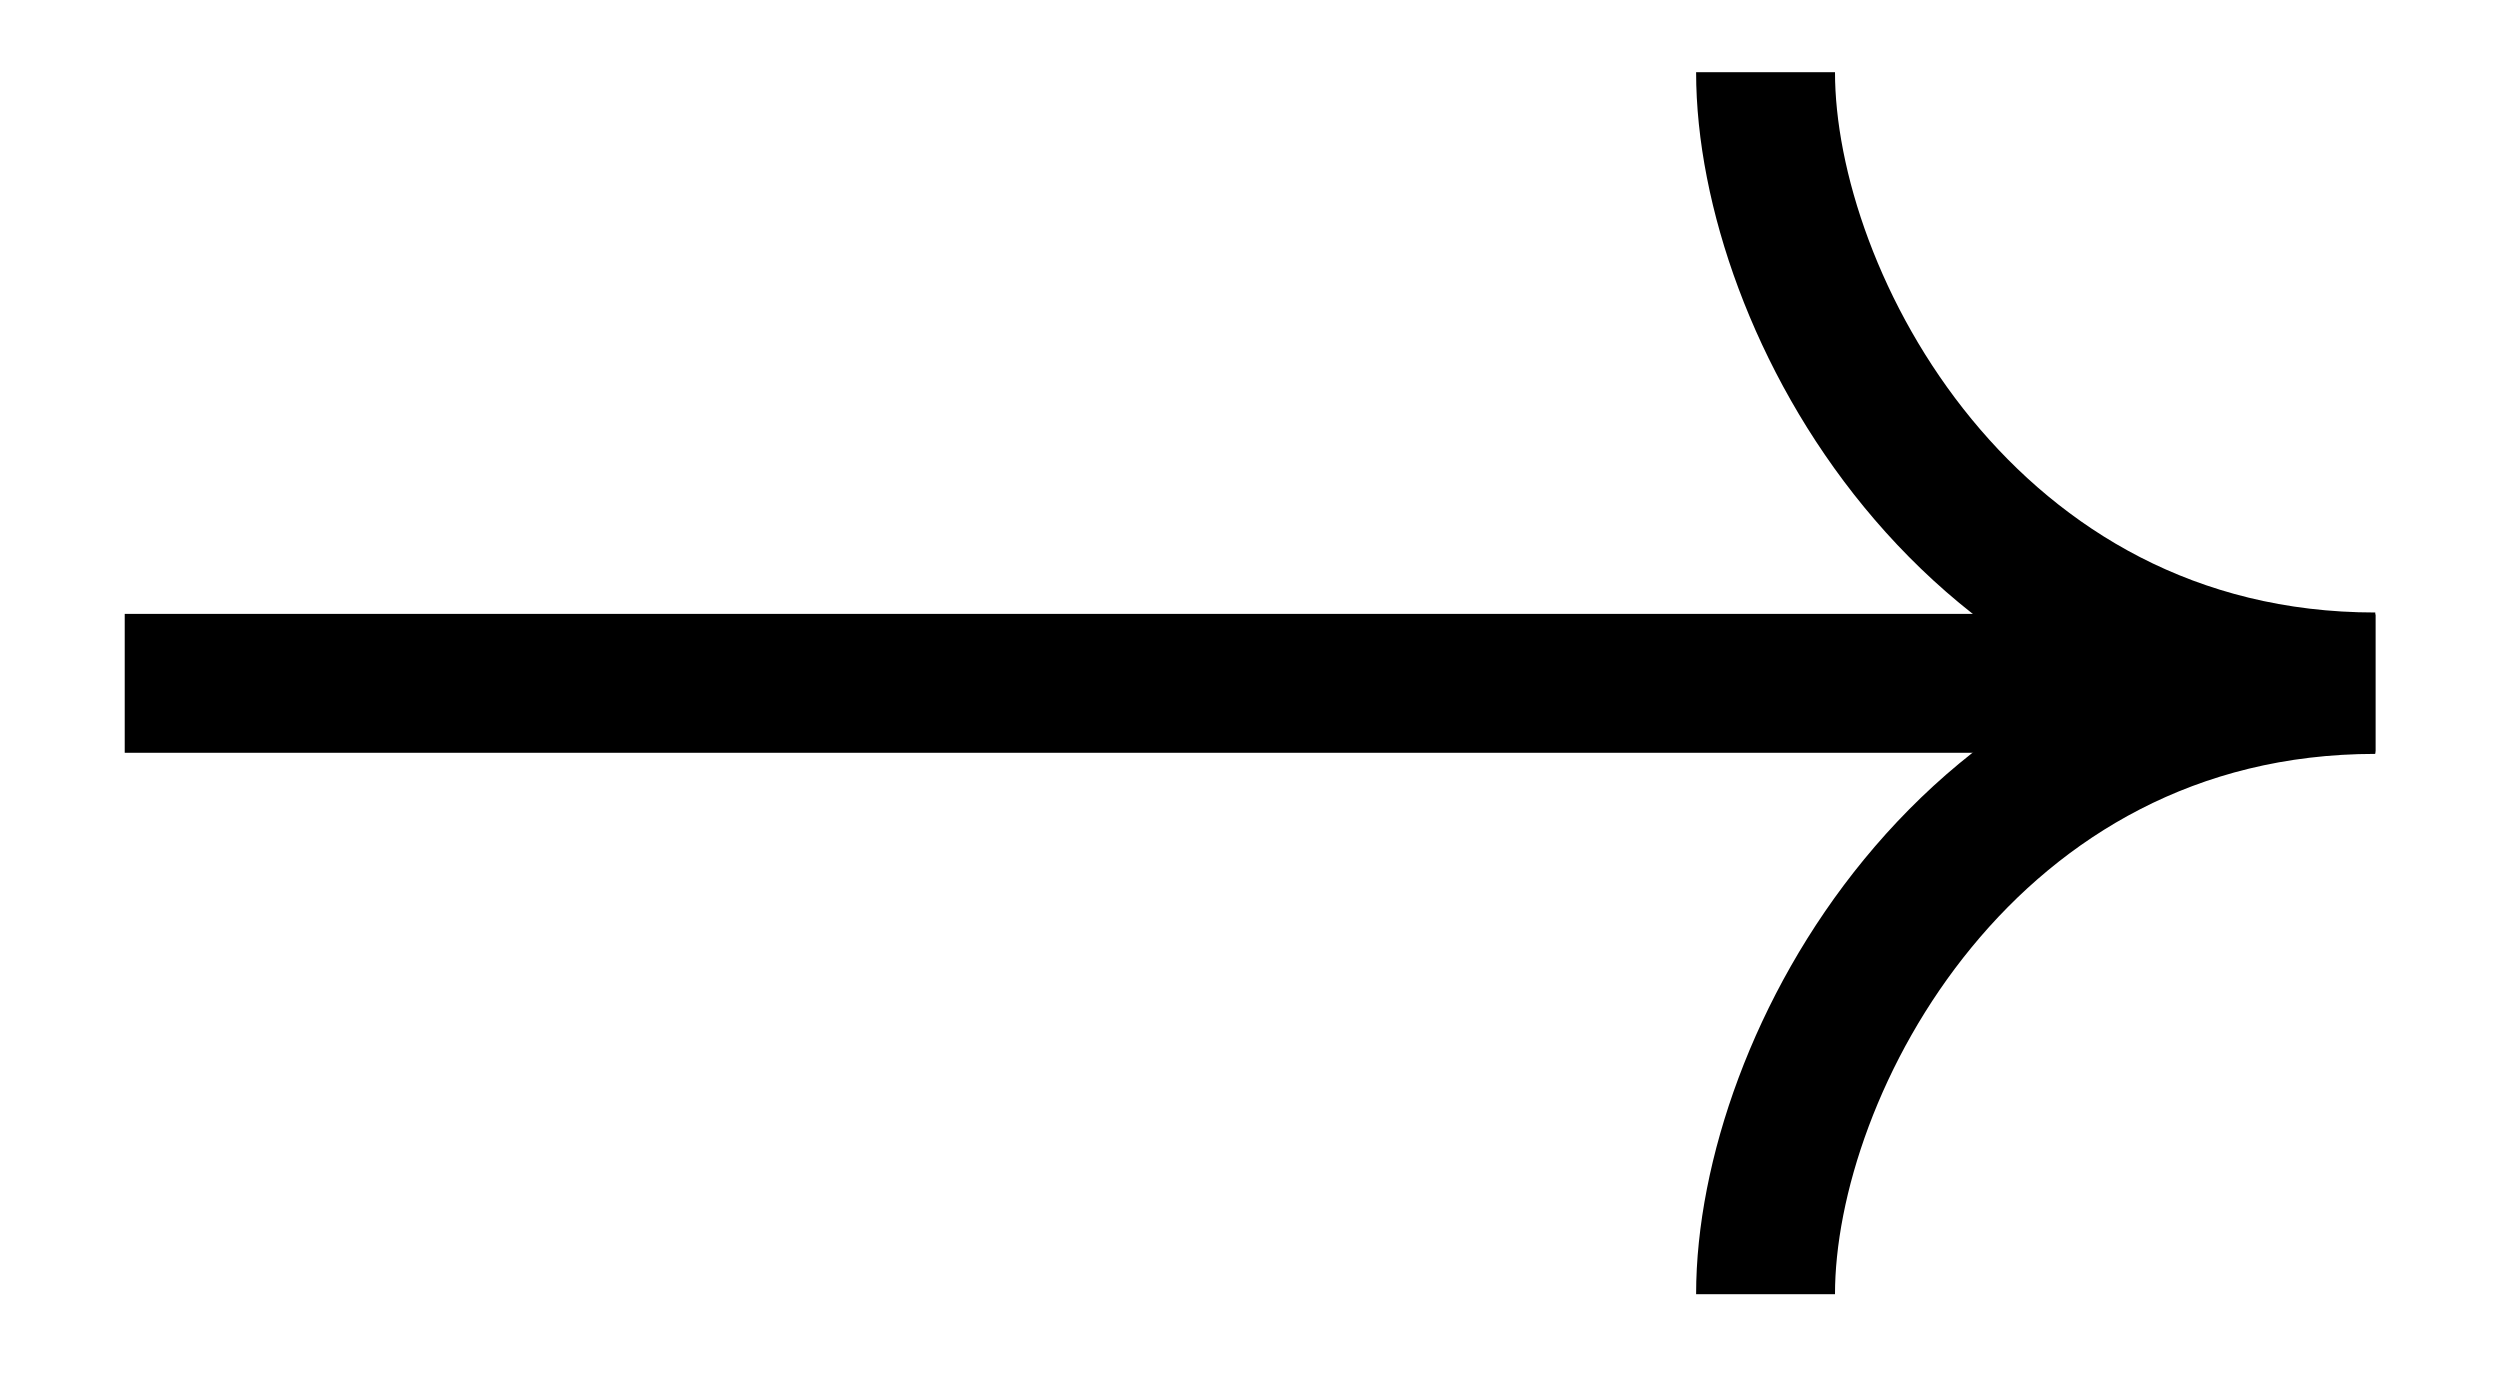 <svg width="18" height="10" viewBox="0 0 18 10" fill="none" xmlns="http://www.w3.org/2000/svg">
<path d="M0.898 4.92H17.102" stroke="black"/>
<path d="M12.712 0.52C12.712 2.172 14.173 4.91 17.102 4.91" stroke="black"/>
<path d="M12.712 9.318C12.712 7.666 14.174 4.928 17.102 4.928" stroke="black"/>
</svg>
